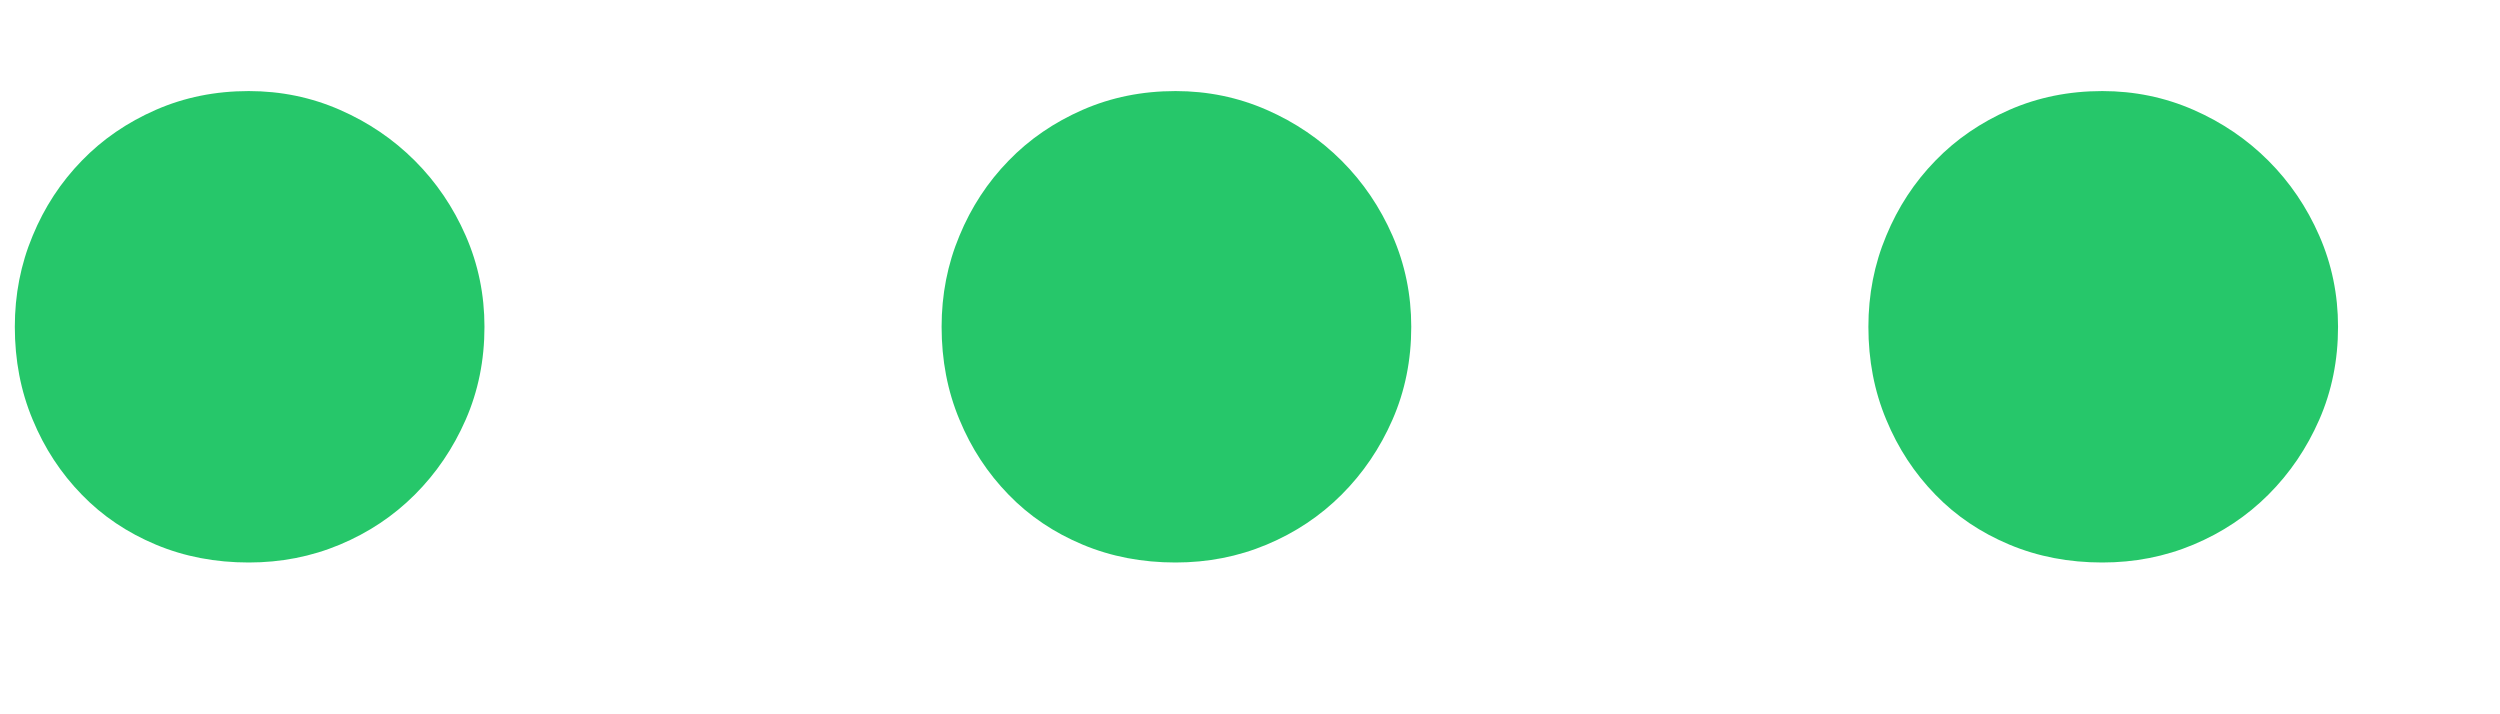 <?xml version="1.0" encoding="UTF-8"?>
<svg width="14px" height="4px" viewBox="0 0 14 4" version="1.1" xmlns="http://www.w3.org/2000/svg" xmlns:xlink="http://www.w3.org/1999/xlink">
    <!-- Generator: Sketch 44.1 (41455) - http://www.bohemiancoding.com/sketch -->
    <title>…</title>
    <desc>Created with Sketch.</desc>
    <defs></defs>
    <g id="Leases-Grid-&amp;-Filters" stroke="none" stroke-width="1" fill="none" fill-rule="evenodd">
        <g id="Leases_filters1" transform="translate(-495, -676)" fill="#26C76A">
            <g id="Group-13" transform="translate(257, 337)">
                <g id="Group-79" transform="translate(178.857, 0)">
                    <path d="M59.226,340.83 C59.226,340.65 59.259,340.48 59.326,340.32 C59.392,340.16 59.484,340.02 59.601,339.9 C59.717,339.78 59.856,339.685 60.016,339.615 C60.176,339.545 60.349,339.51 60.536,339.51 C60.716,339.51 60.886,339.545 61.046,339.615 C61.206,339.685 61.346,339.78 61.466,339.9 C61.586,340.02 61.681,340.16 61.751,340.32 C61.821,340.48 61.856,340.65 61.856,340.83 C61.856,341.017 61.821,341.19 61.751,341.35 C61.681,341.51 61.586,341.65 61.466,341.77 C61.346,341.89 61.206,341.983 61.046,342.05 C60.886,342.117 60.716,342.15 60.536,342.15 C60.349,342.15 60.176,342.117 60.016,342.05 C59.856,341.983 59.717,341.89 59.601,341.77 C59.484,341.65 59.392,341.51 59.326,341.35 C59.259,341.19 59.226,341.017 59.226,340.83 Z M69.606,340.83 C69.606,340.65 69.639,340.48 69.706,340.32 C69.772,340.16 69.864,340.02 69.981,339.9 C70.097,339.78 70.236,339.685 70.396,339.615 C70.556,339.545 70.729,339.51 70.916,339.51 C71.096,339.51 71.266,339.545 71.426,339.615 C71.586,339.685 71.726,339.78 71.846,339.9 C71.966,340.02 72.061,340.16 72.131,340.32 C72.201,340.48 72.236,340.65 72.236,340.83 C72.236,341.017 72.201,341.19 72.131,341.35 C72.061,341.51 71.966,341.65 71.846,341.77 C71.726,341.89 71.586,341.983 71.426,342.05 C71.266,342.117 71.096,342.15 70.916,342.15 C70.729,342.15 70.556,342.117 70.396,342.05 C70.236,341.983 70.097,341.89 69.981,341.77 C69.864,341.65 69.772,341.51 69.706,341.35 C69.639,341.19 69.606,341.017 69.606,340.83 Z M64.416,340.83 C64.416,340.65 64.449,340.48 64.516,340.32 C64.582,340.16 64.674,340.02 64.791,339.9 C64.907,339.78 65.046,339.685 65.206,339.615 C65.366,339.545 65.539,339.51 65.726,339.51 C65.906,339.51 66.076,339.545 66.236,339.615 C66.396,339.685 66.536,339.78 66.656,339.9 C66.776,340.02 66.871,340.16 66.941,340.32 C67.011,340.48 67.046,340.65 67.046,340.83 C67.046,341.017 67.011,341.19 66.941,341.35 C66.871,341.51 66.776,341.65 66.656,341.77 C66.536,341.89 66.396,341.983 66.236,342.05 C66.076,342.117 65.906,342.15 65.726,342.15 C65.539,342.15 65.366,342.117 65.206,342.05 C65.046,341.983 64.907,341.89 64.791,341.77 C64.674,341.65 64.582,341.51 64.516,341.35 C64.449,341.19 64.416,341.017 64.416,340.83 Z" id="…"></path>
                </g>
            </g>
        </g>
    </g>
</svg>
